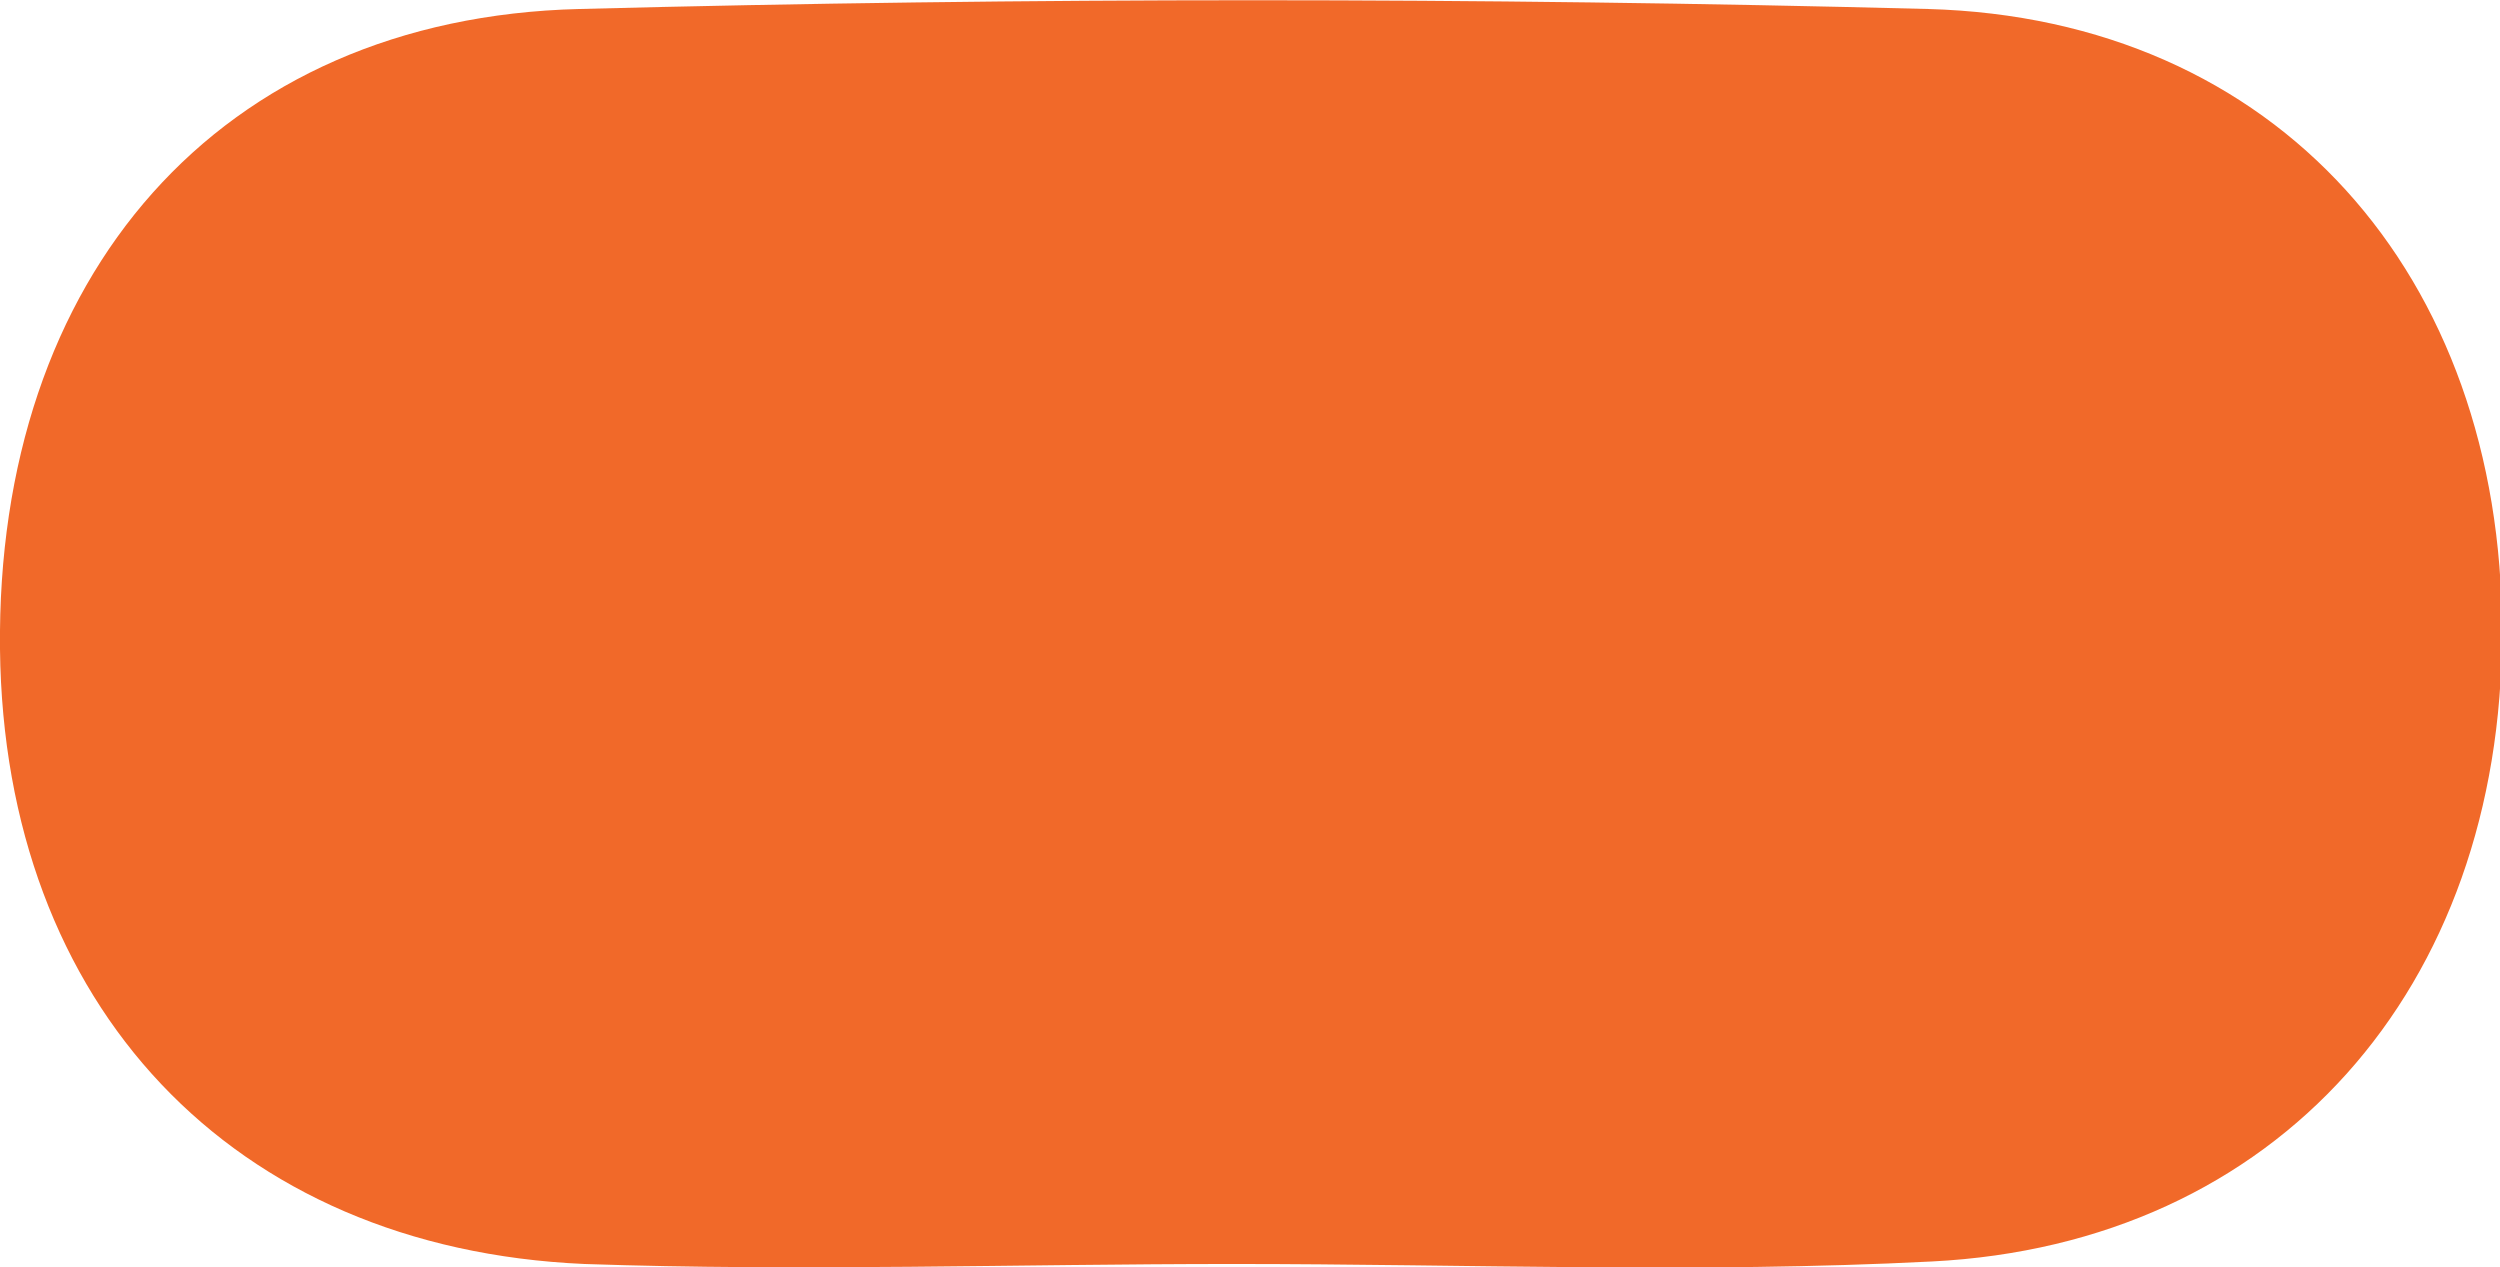 <svg id="Layer_1" data-name="Layer 1" xmlns="http://www.w3.org/2000/svg" viewBox="0 0 50.06 25.38"><defs><style>.cls-1{fill:#f16929;}</style></defs><title>connector</title><path class="cls-1" d="M24.7,25.31c-4.33,0-8.66.15-13,0C4.63,25,.08,20.12,0,13-.08,5.54,4.37.36,11.6.18q13.48-.35,27,0c7,.19,11.5,5.33,11.5,12.47S45.61,24.91,38.68,25.26C34,25.5,29.36,25.31,24.7,25.31Z"/></svg>